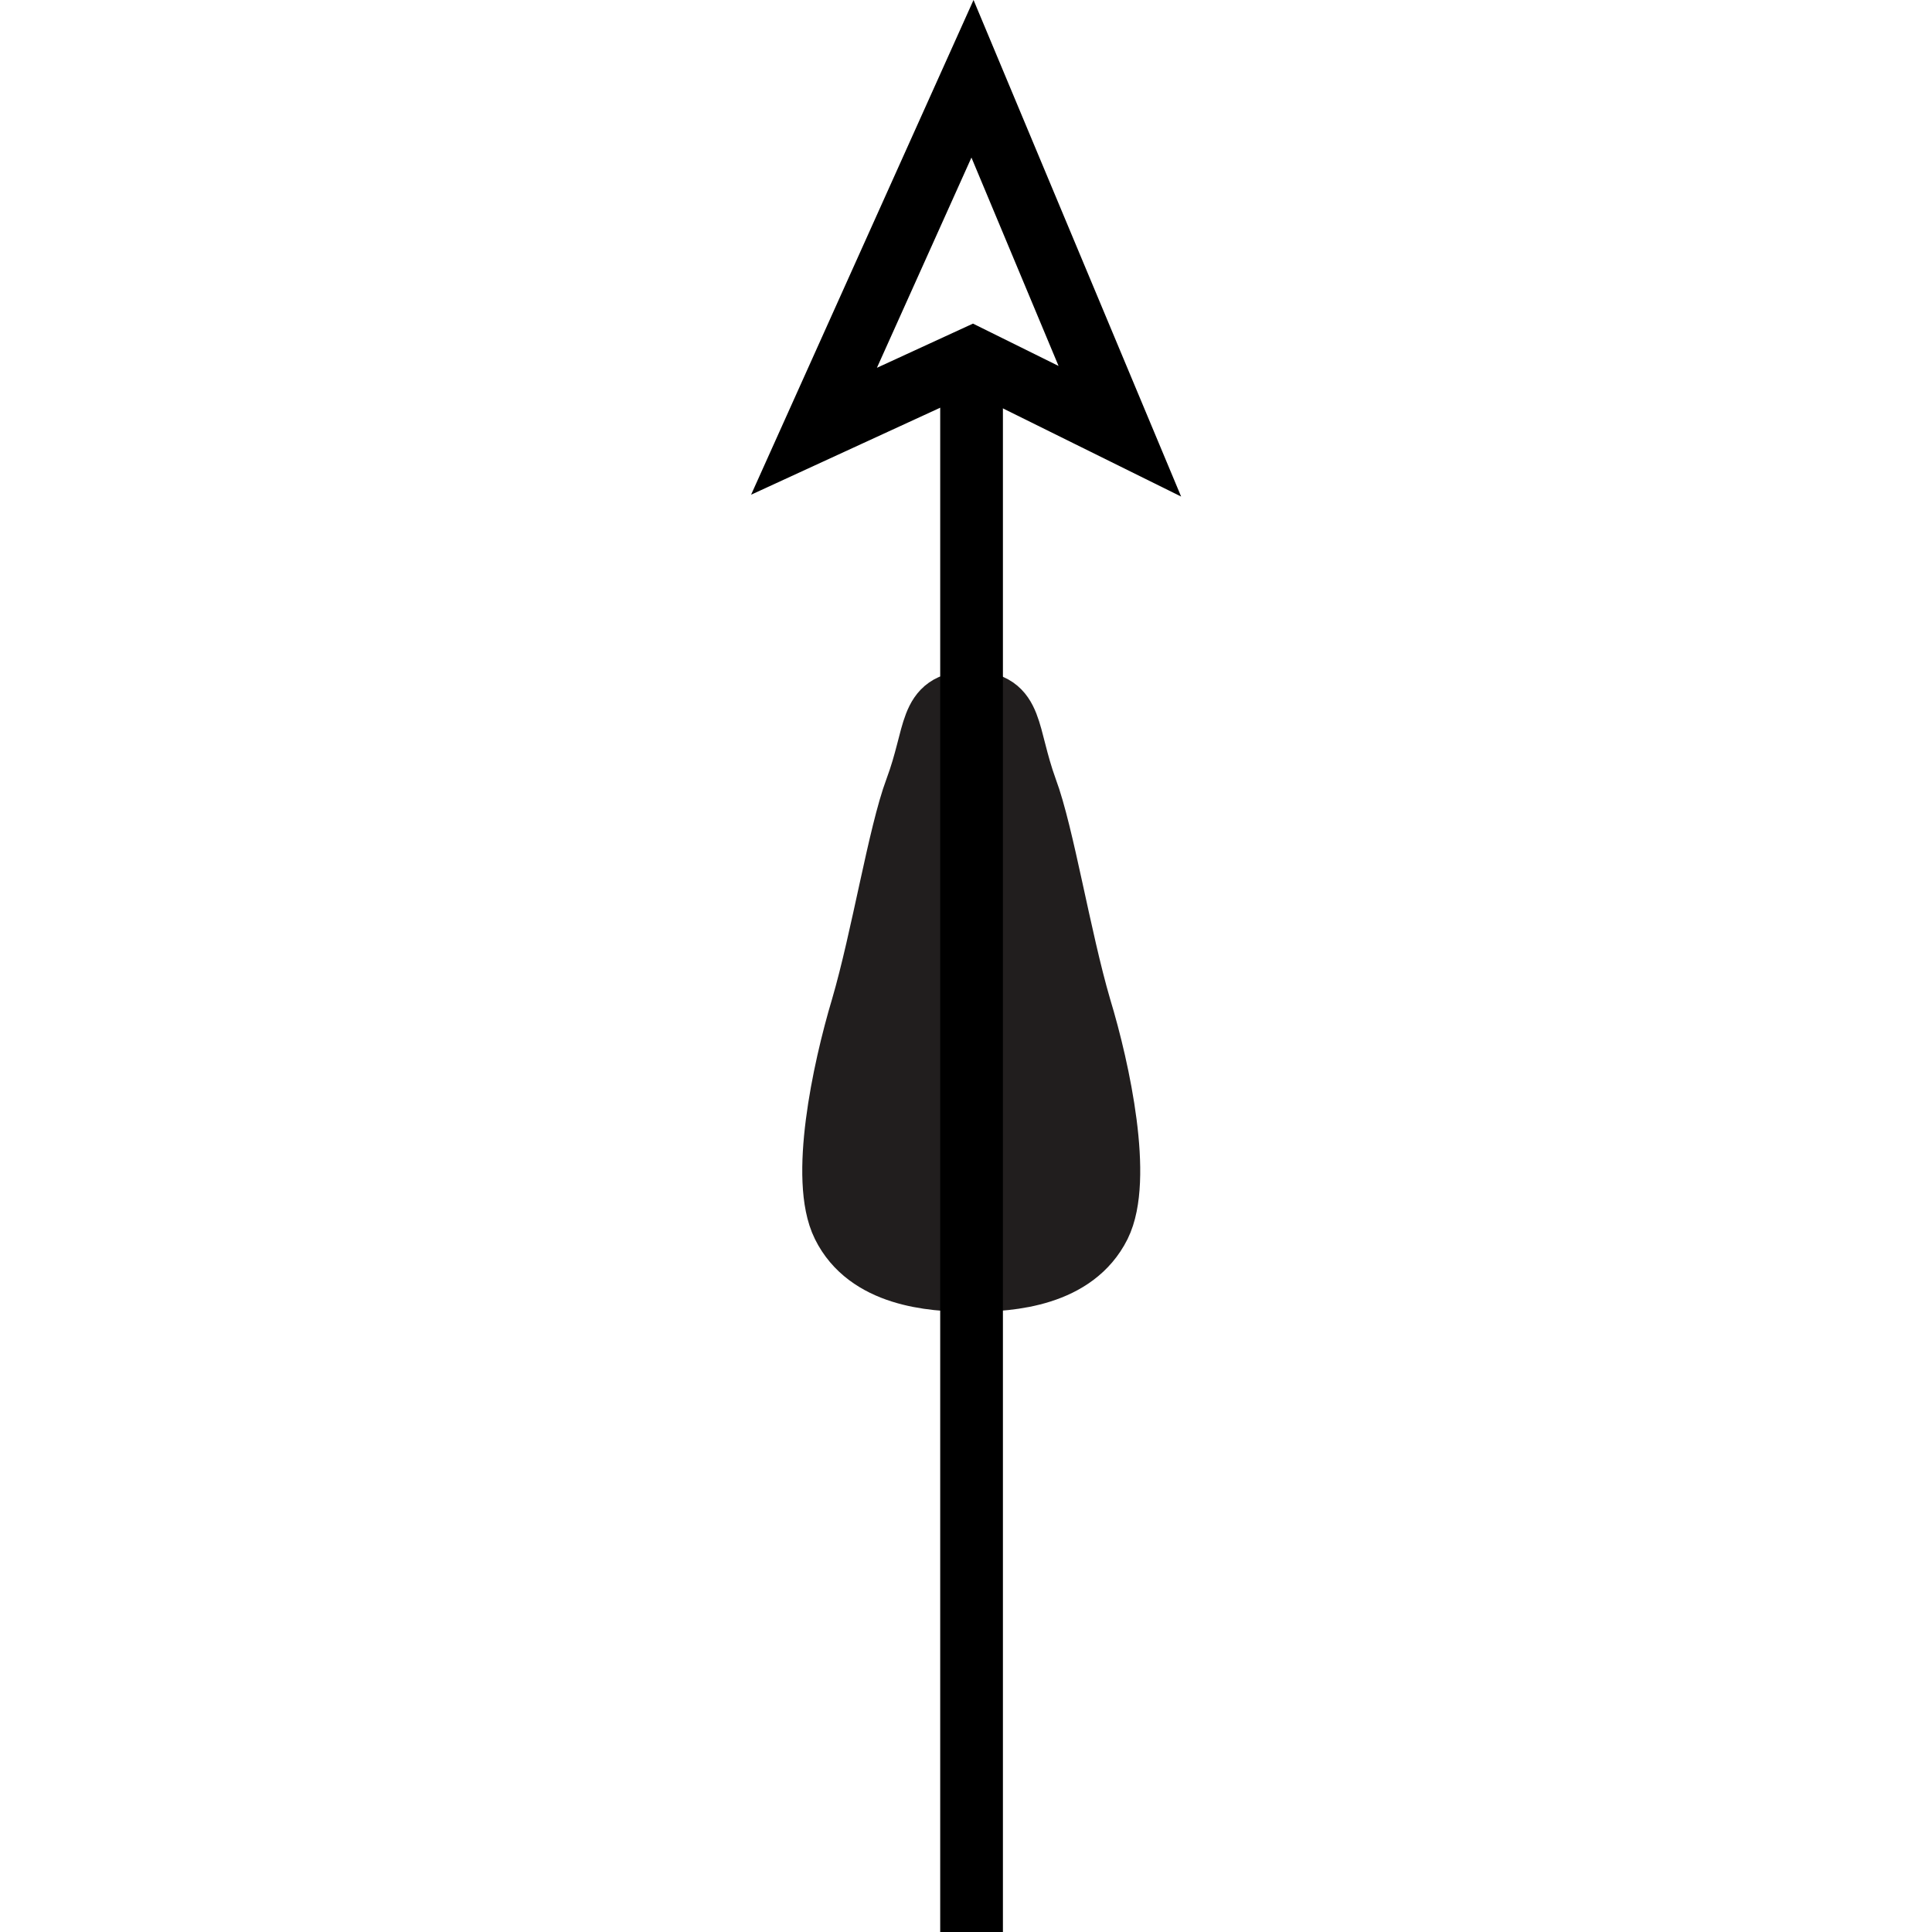 <?xml version="1.0" encoding="UTF-8" standalone="no"?>
<!-- Created with Inkscape (http://www.inkscape.org/) -->

<svg
   xmlns:dc="http://purl.org/dc/elements/1.1/"
   xmlns:cc="http://creativecommons.org/ns#"
   xmlns:rdf="http://www.w3.org/1999/02/22-rdf-syntax-ns#"
   xmlns:svg="http://www.w3.org/2000/svg"
   xmlns="http://www.w3.org/2000/svg"
   xmlns:sodipodi="http://sodipodi.sourceforge.net/DTD/sodipodi-0.dtd"
   xmlns:inkscape="http://www.inkscape.org/namespaces/inkscape"
   width="6.254mm"
   height="6.254mm"
   viewBox="0 0 6.254 6.254"
   version="1.1"
   id="svg819"
   inkscape:version="0.92.2 (5c3e80d, 2017-08-06)"
   sodipodi:docname="9.14.svg">
  <defs
     id="defs813" />
  <sodipodi:namedview
     id="base"
     pagecolor="#ffffff"
     bordercolor="#666666"
     borderopacity="1.0"
     inkscape:pageopacity="0.0"
     inkscape:pageshadow="2"
     inkscape:zoom="22.466081"
     inkscape:cx="7.3062081"
     inkscape:cy="11.497408"
     inkscape:document-units="mm"
     inkscape:current-layer="layer1"
     showgrid="false"
     inkscape:window-width="1920"
     inkscape:window-height="1018"
     inkscape:window-x="-8"
     inkscape:window-y="-8"
     inkscape:window-maximized="1" />
  <g
     inkscape:label="Layer 1"
     inkscape:groupmode="layer"
     id="layer1"
     transform="translate(-105.007,-145.581)">
    <g
       id="g840"
       transform="rotate(-90,106.921,147.62)">
      <path
         inkscape:connector-curvature="0"
         id="path2495"
         d="m 104.815,148.847 c 0,-0.128 0.017,-0.332 0.179,-0.412 0.147,-0.073 0.497,0 0.704,0.062 0.226,0.066 0.562,0.12 0.706,0.174 0.182,0.068 0.282,0.04 0.282,0.176"
         style="fill:#211e1e;fill-opacity:1;fill-rule:nonzero;stroke:#211e1e;stroke-width:0.203;stroke-linecap:butt;stroke-linejoin:miter;stroke-miterlimit:4;stroke-opacity:1" />
      <path
         inkscape:connector-curvature="0"
         id="path2497"
         d="m 104.815,148.852 c 0,0.128 0.017,0.332 0.179,0.413 0.147,0.073 0.497,0 0.704,-0.063 0.226,-0.066 0.562,-0.12 0.706,-0.174 0.182,-0.066 0.282,-0.04 0.282,-0.176"
         style="fill:#211e1e;fill-opacity:1;fill-rule:nonzero;stroke:#211e1e;stroke-width:0.203;stroke-linecap:butt;stroke-linejoin:miter;stroke-miterlimit:4;stroke-opacity:1" />
      <path
         inkscape:connector-curvature="0"
         id="path2806"
         d="m 102.706,148.851 h 5.093"
         style="fill:none;stroke:#000000;stroke-width:0.203;stroke-linecap:butt;stroke-linejoin:miter;stroke-miterlimit:4;stroke-opacity:1" />
      <path
         inkscape:connector-curvature="0"
         id="path2804"
         d="m 107.8,148.854 -0.236,-0.513 1.141,0.513 -1.141,0.477 z"
         style="fill:none;stroke:#000000;stroke-width:0.203;stroke-linecap:butt;stroke-linejoin:miter;stroke-miterlimit:4;stroke-opacity:1" />
      <path
         inkscape:connector-curvature="0"
         id="path2605"
         d="M 107.8,148.854"
         style="fill:none;stroke:#000000;stroke-width:0.203;stroke-linecap:butt;stroke-linejoin:miter;stroke-miterlimit:4;stroke-opacity:1" />
    </g>
  </g>
</svg>

